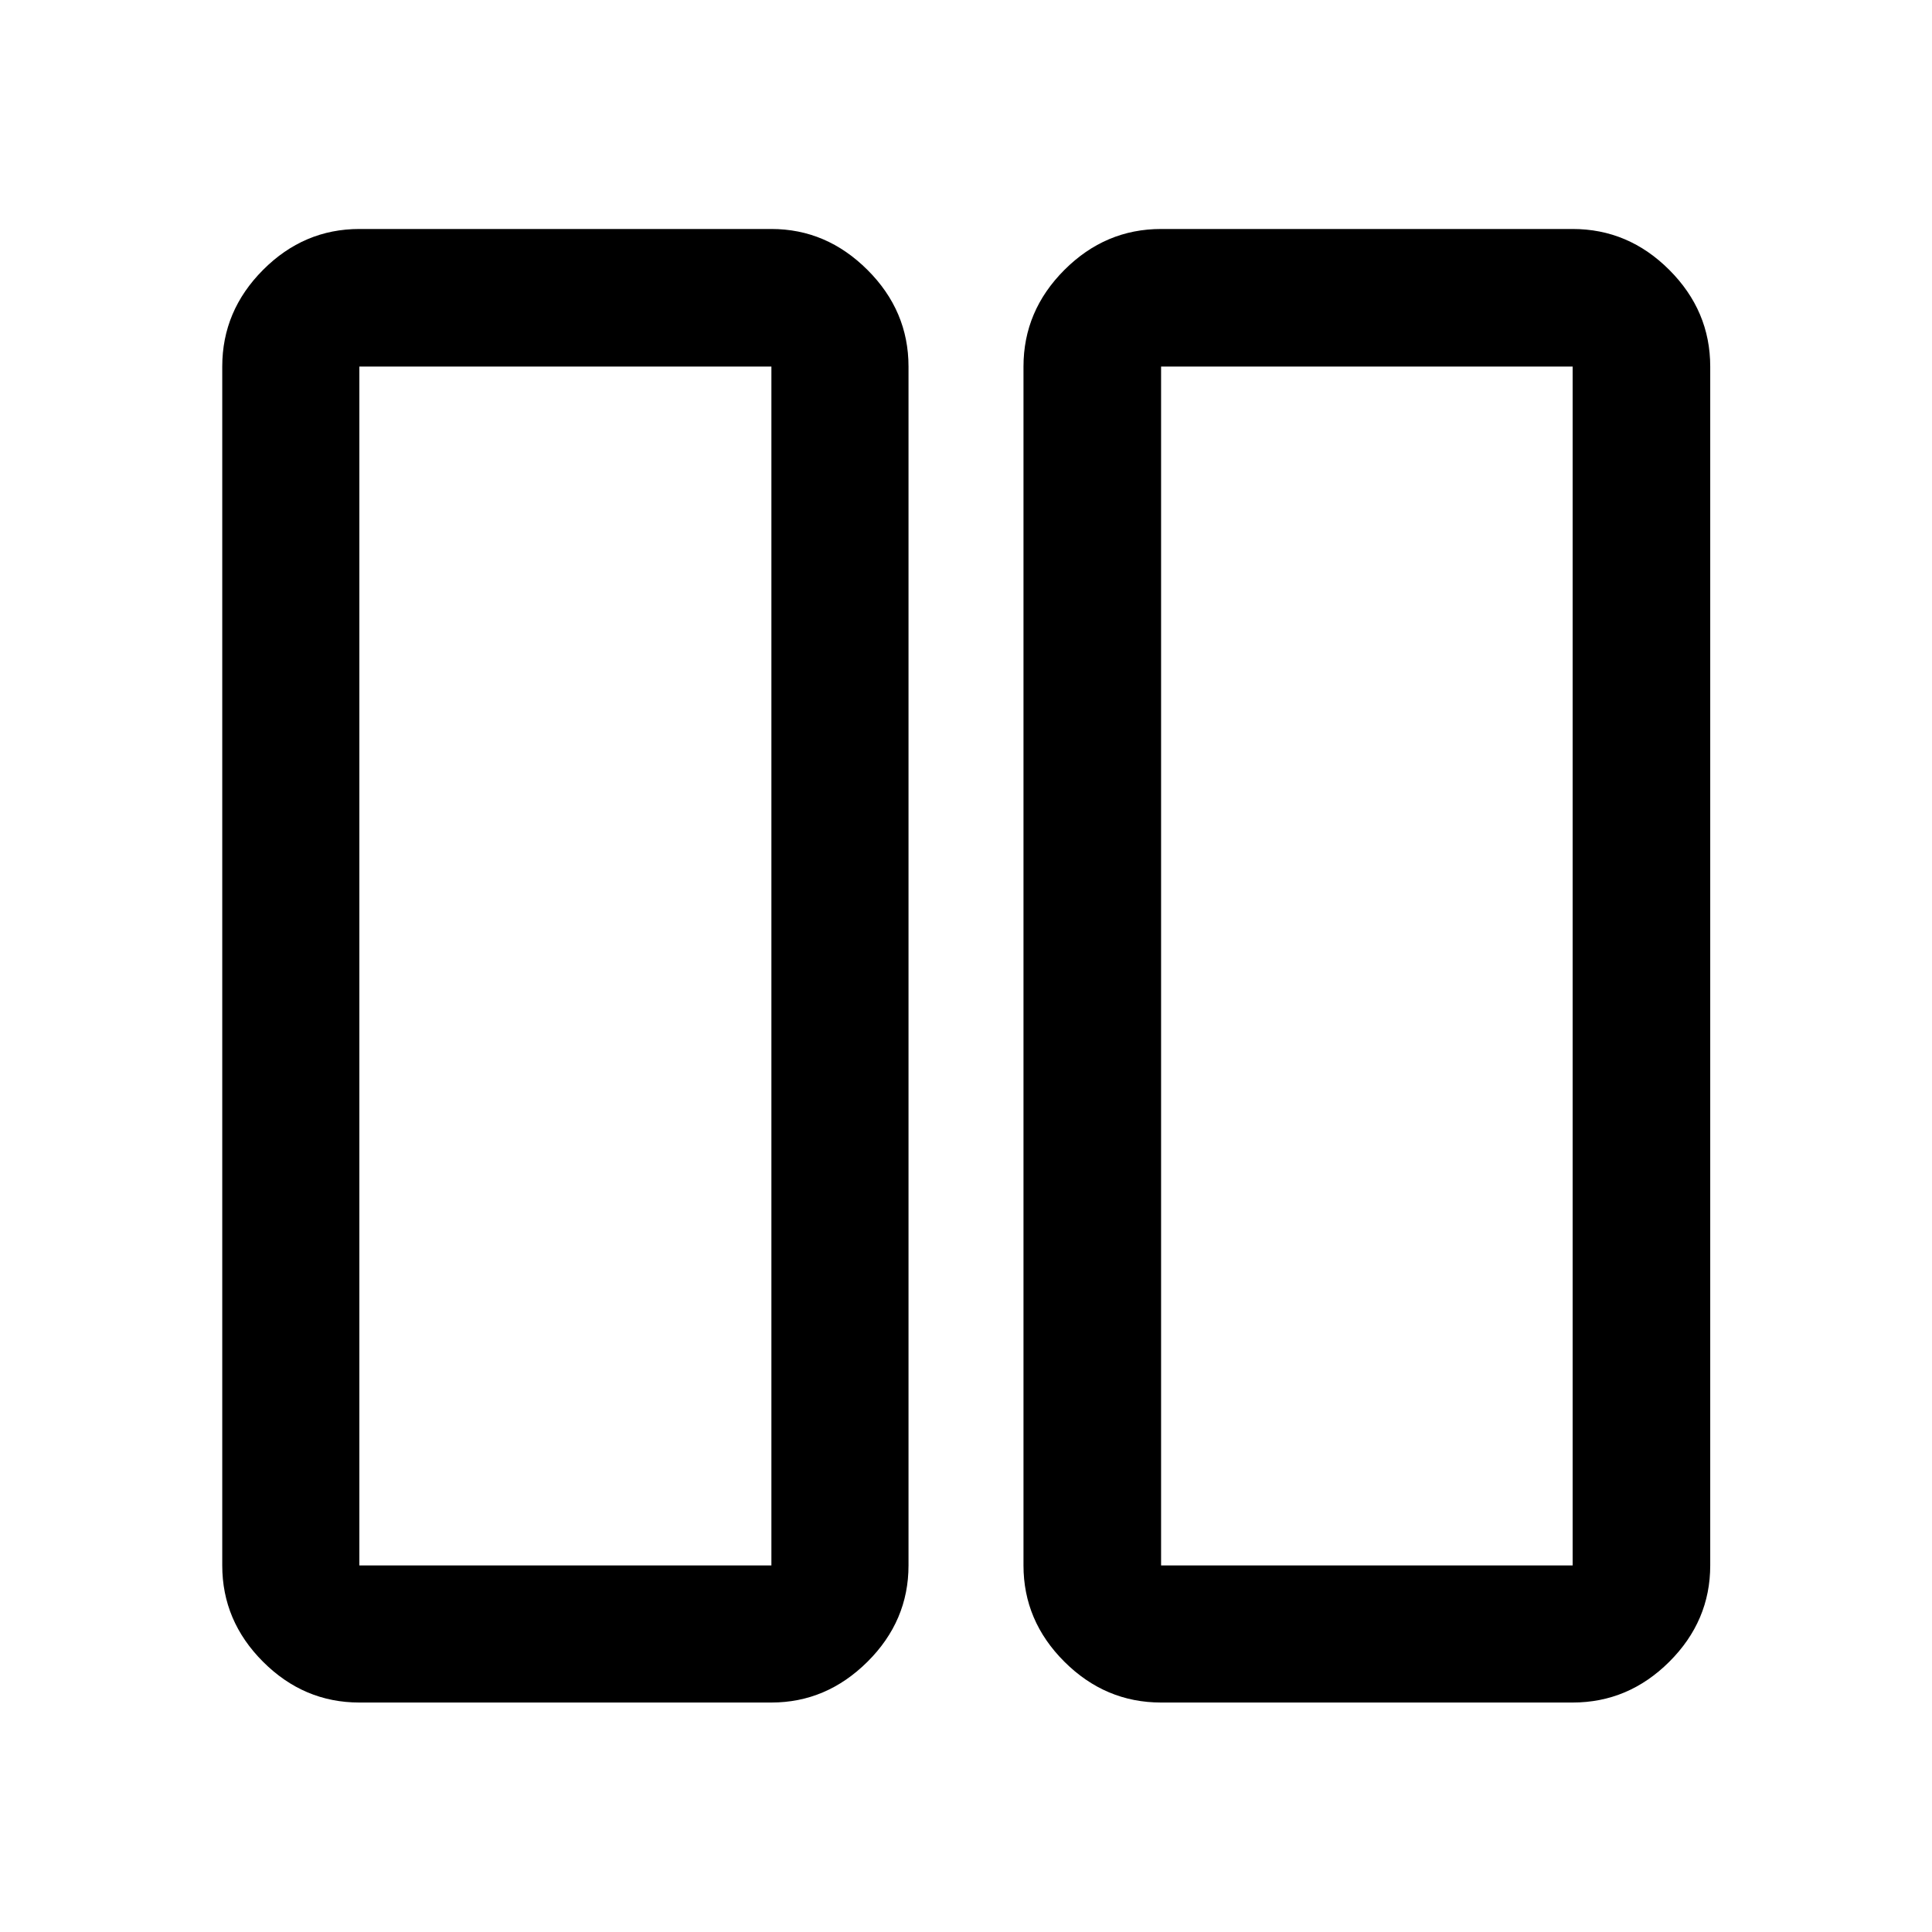 <svg xmlns="http://www.w3.org/2000/svg" width="48" height="48" viewBox="0 -960 960 960"><path d="M576.935-114.022q-27.698 0-48.034-20.265-20.336-20.266-20.336-47.865v-595.696q0-27.697 20.336-48.033 20.336-20.337 48.034-20.337h204.5q27.697 0 48.034 20.337 20.336 20.336 20.336 48.033v595.696q0 27.599-20.336 47.865-20.337 20.265-48.034 20.265h-204.5Zm0-663.826v595.696h204.5v-595.696h-204.5Zm-398.37 663.826q-27.599 0-47.865-20.265-20.265-20.266-20.265-47.865v-595.696q0-27.697 20.265-48.033 20.266-20.337 47.865-20.337h204.739q27.348 0 47.739 20.337 20.392 20.336 20.392 48.033v595.696q0 27.599-20.392 47.865-20.391 20.265-47.739 20.265H178.565Zm0-663.826v595.696h204.739v-595.696H178.565Zm602.87 0h-204.5 204.5Zm-398.131 0H178.565h204.739Z"/></svg>